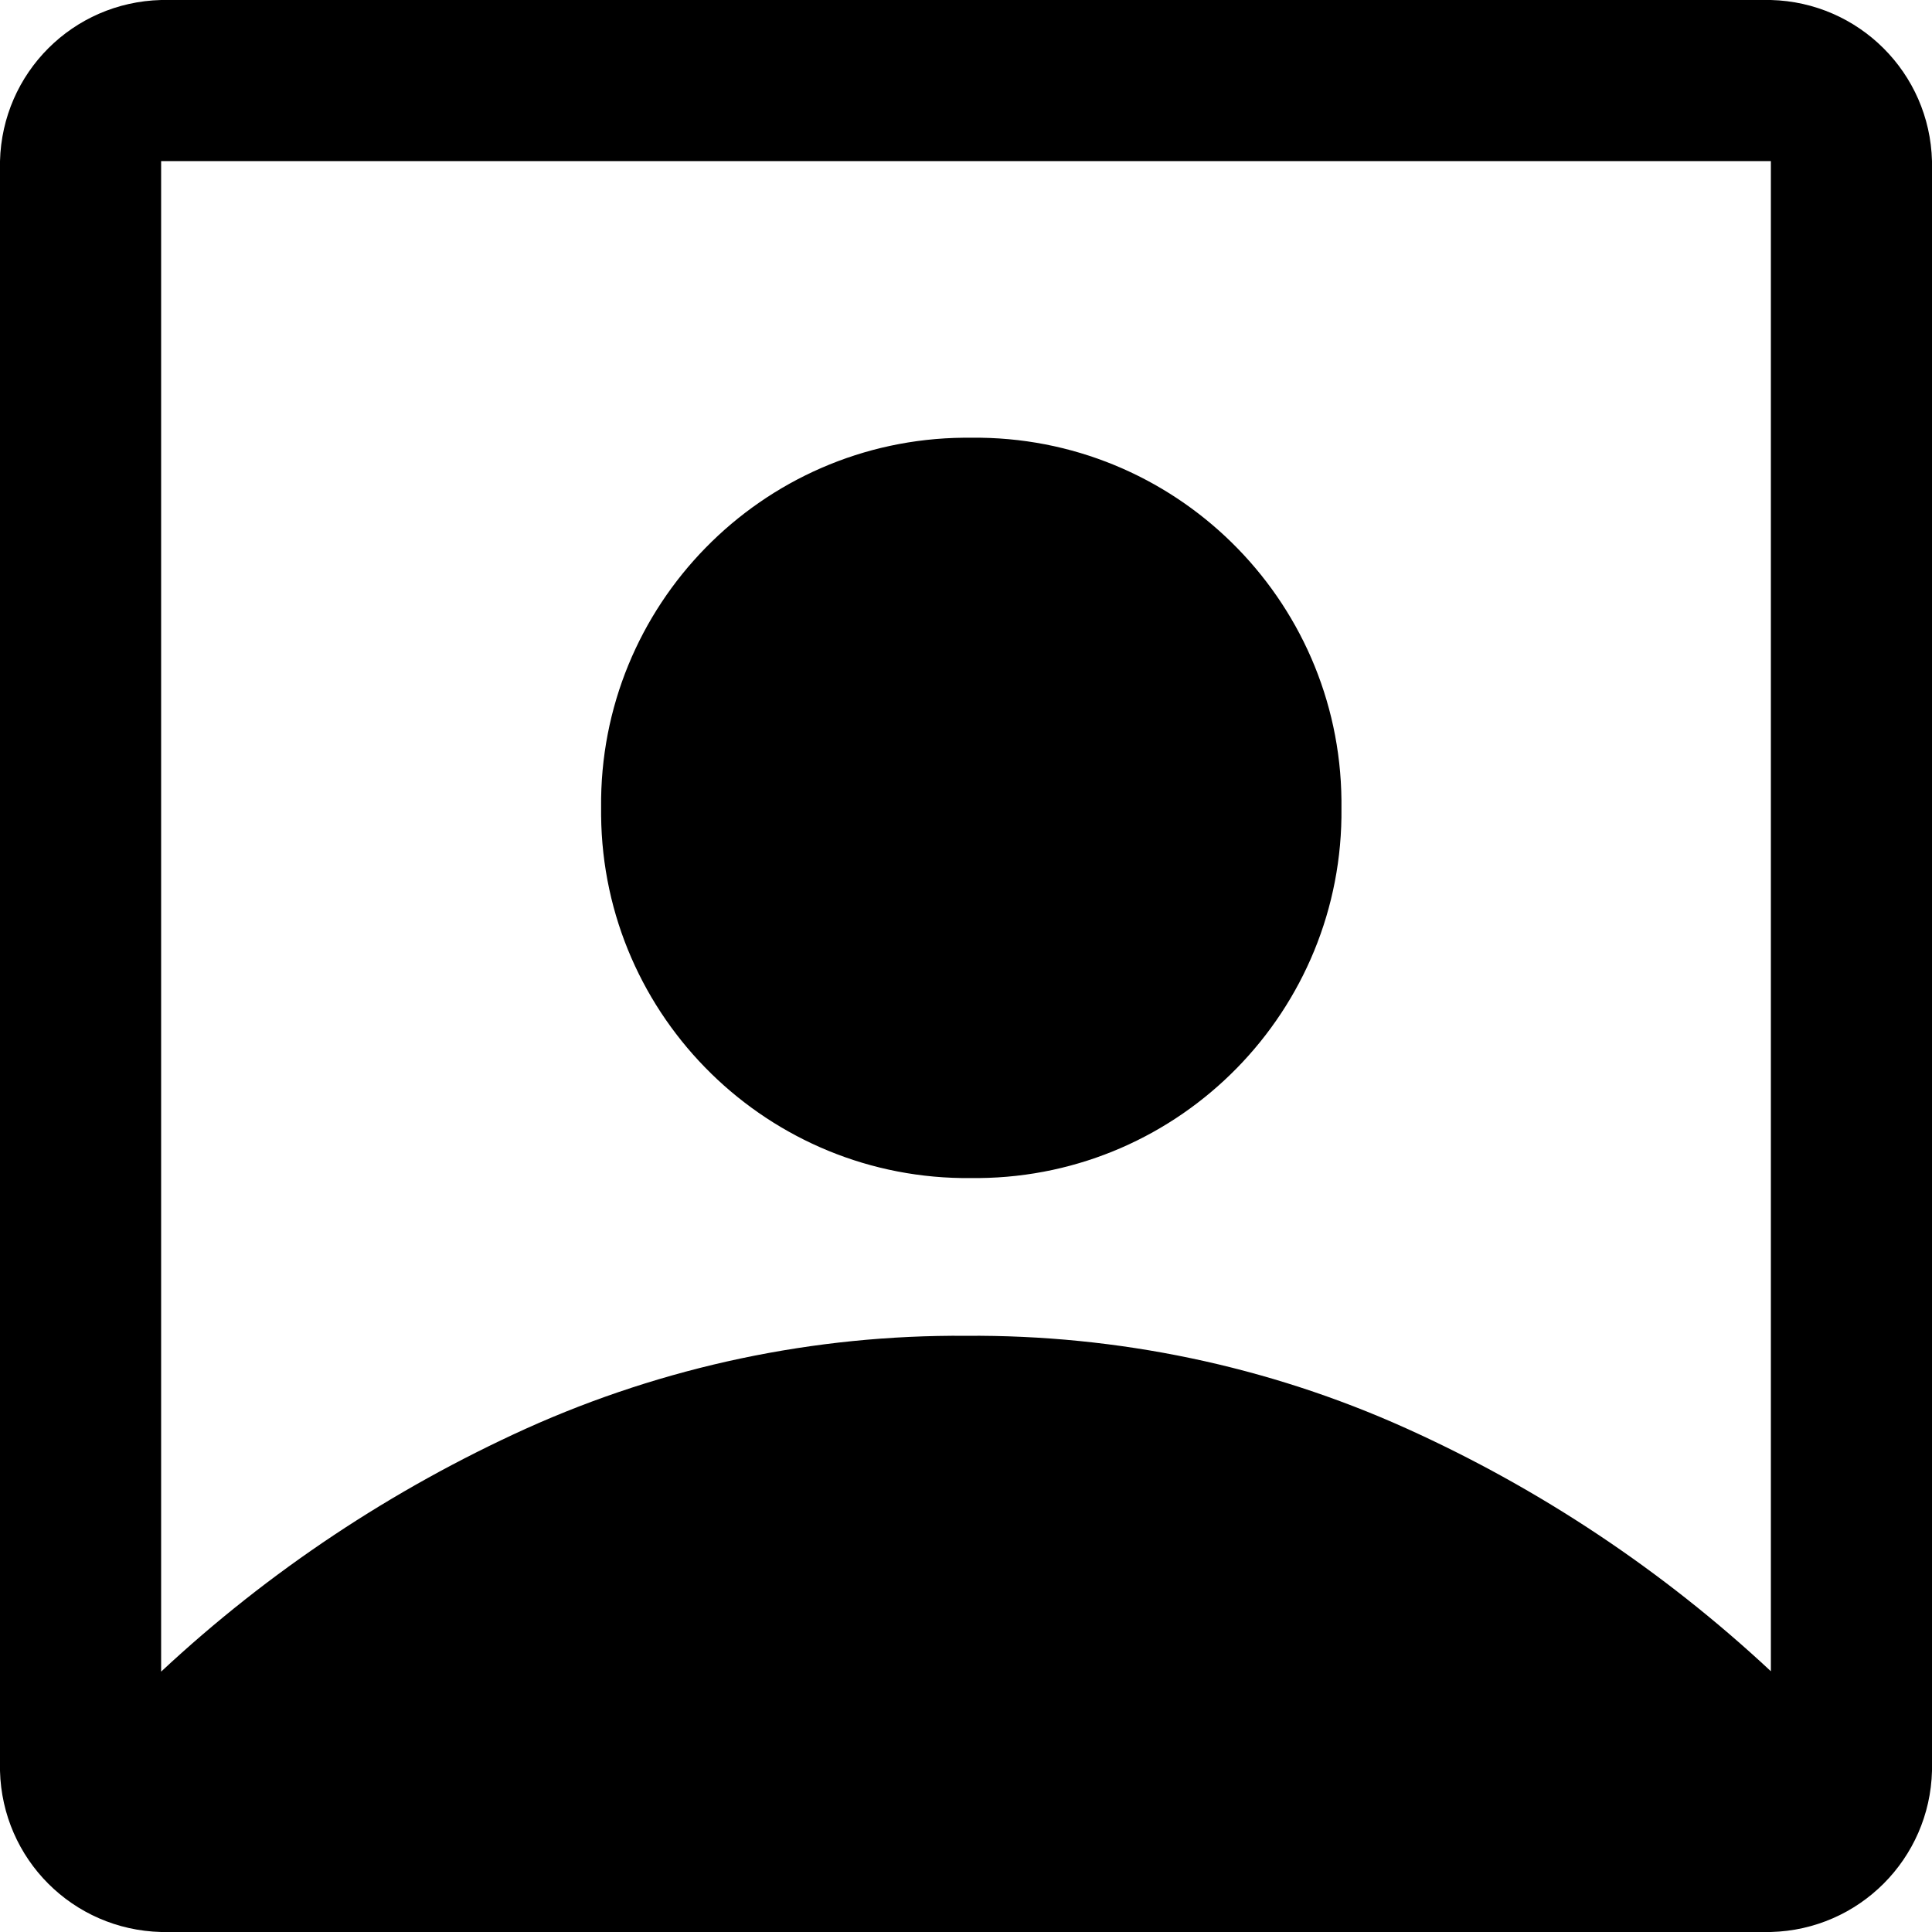 <?xml version="1.0" encoding="utf-8"?>
<!-- Generator: Adobe Illustrator 26.3.1, SVG Export Plug-In . SVG Version: 6.00 Build 0)  -->
<svg version="1.1" id="레이어_1" xmlns="http://www.w3.org/2000/svg" xmlns:xlink="http://www.w3.org/1999/xlink" x="0px"
	 y="0px" viewBox="0 0 512 512" style="enable-background:new 0 0 512 512;" xml:space="preserve">
<path id="account_box_FILL1_wght400_GRAD0_opsz48" d="M42.7,443c28.5-26.6,61.2-48.3,96.7-64.4c36.6-16.5,76.4-24.9,116.6-24.6
	c40.2-0.3,80,8,116.6,24.5c35.5,16,68.2,37.8,96.7,64.4V42.7H42.7V443z M257.4,312.2c-53.6,0.6-97.6-42.5-98.1-96.1c0-0.7,0-1.3,0-2
	c-0.6-53.6,42.5-97.6,96.1-98.1c0.7,0,1.3,0,2,0c53.6-0.6,97.6,42.5,98.1,96.1c0,0.7,0,1.3,0,2c0.6,53.6-42.5,97.6-96.1,98.1
	C258.8,312.2,258.1,312.2,257.4,312.2z M42.7,512C19.3,511.4,0.6,492.7,0,469.3V42.7C0.6,19.3,19.3,0.6,42.7,0h426.6
	c23.3,0.6,42.1,19.3,42.7,42.7v426.6c-0.6,23.3-19.3,42.1-42.7,42.7H42.7z"/>
</svg>
